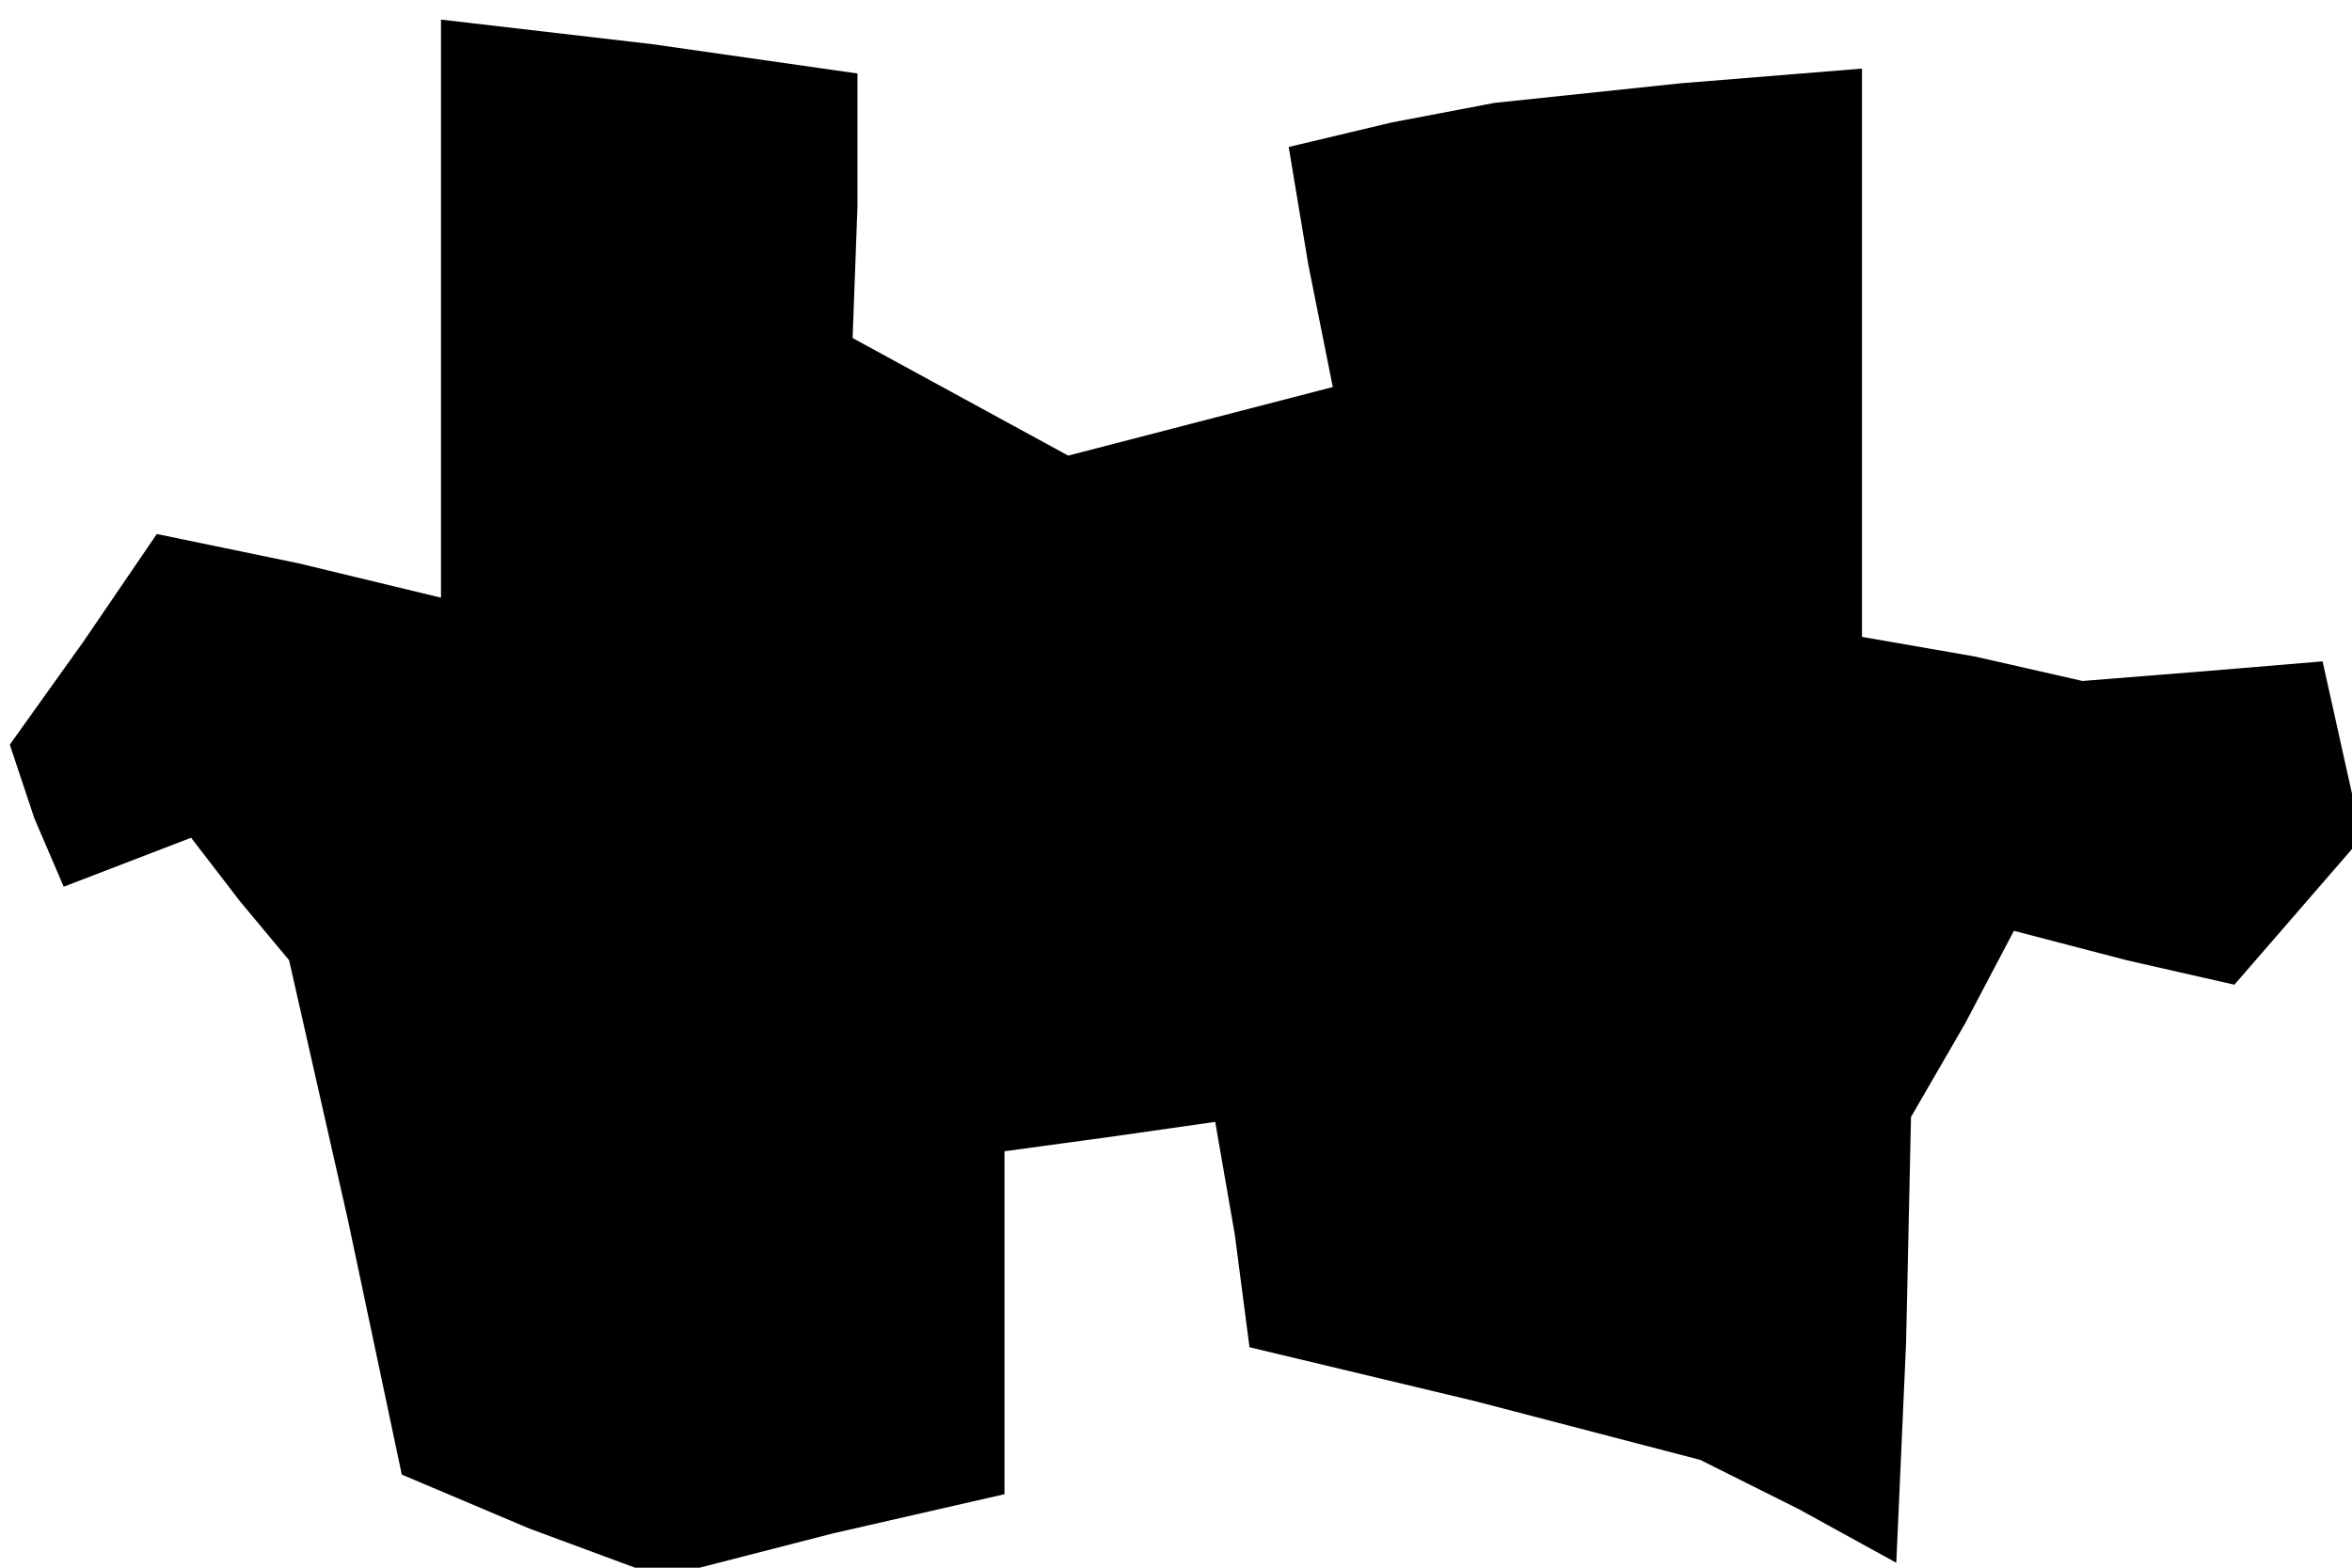 <?xml version="1.0" standalone="no"?>
<!DOCTYPE svg PUBLIC "-//W3C//DTD SVG 20010904//EN"
 "http://www.w3.org/TR/2001/REC-SVG-20010904/DTD/svg10.dtd">
<svg version="1.0" xmlns="http://www.w3.org/2000/svg"
 width="48pt" height="32pt" viewBox="0 0 48 32"
 preserveAspectRatio="xMidYMid meet">
<g transform="translate(0,32) scale(0.1,-0.1)"
fill="#000000" stroke="none">
<path d="M90 257 l0 -59 -29 7 -29 6 -15 -22 -15 -21 5 -15 6 -14 13 5 13 5
10 -13 10 -12 12 -53 11 -52 26 -11 27 -10 35 9 35 8 0 35 0 35 22 3 21 3 4
-23 3 -23 46 -11 46 -12 20 -10 20 -11 2 45 1 46 11 19 10 19 23 -6 22 -5 13
15 13 15 -4 18 -4 18 -24 -2 -25 -2 -22 5 -23 4 0 58 0 58 -37 -3 -38 -4 -21
-4 -21 -5 4 -24 5 -25 -27 -7 -27 -7 -22 12 -22 12 1 27 0 27 -42 6 -43 5 0
-59z"/>
</g>
</svg>
